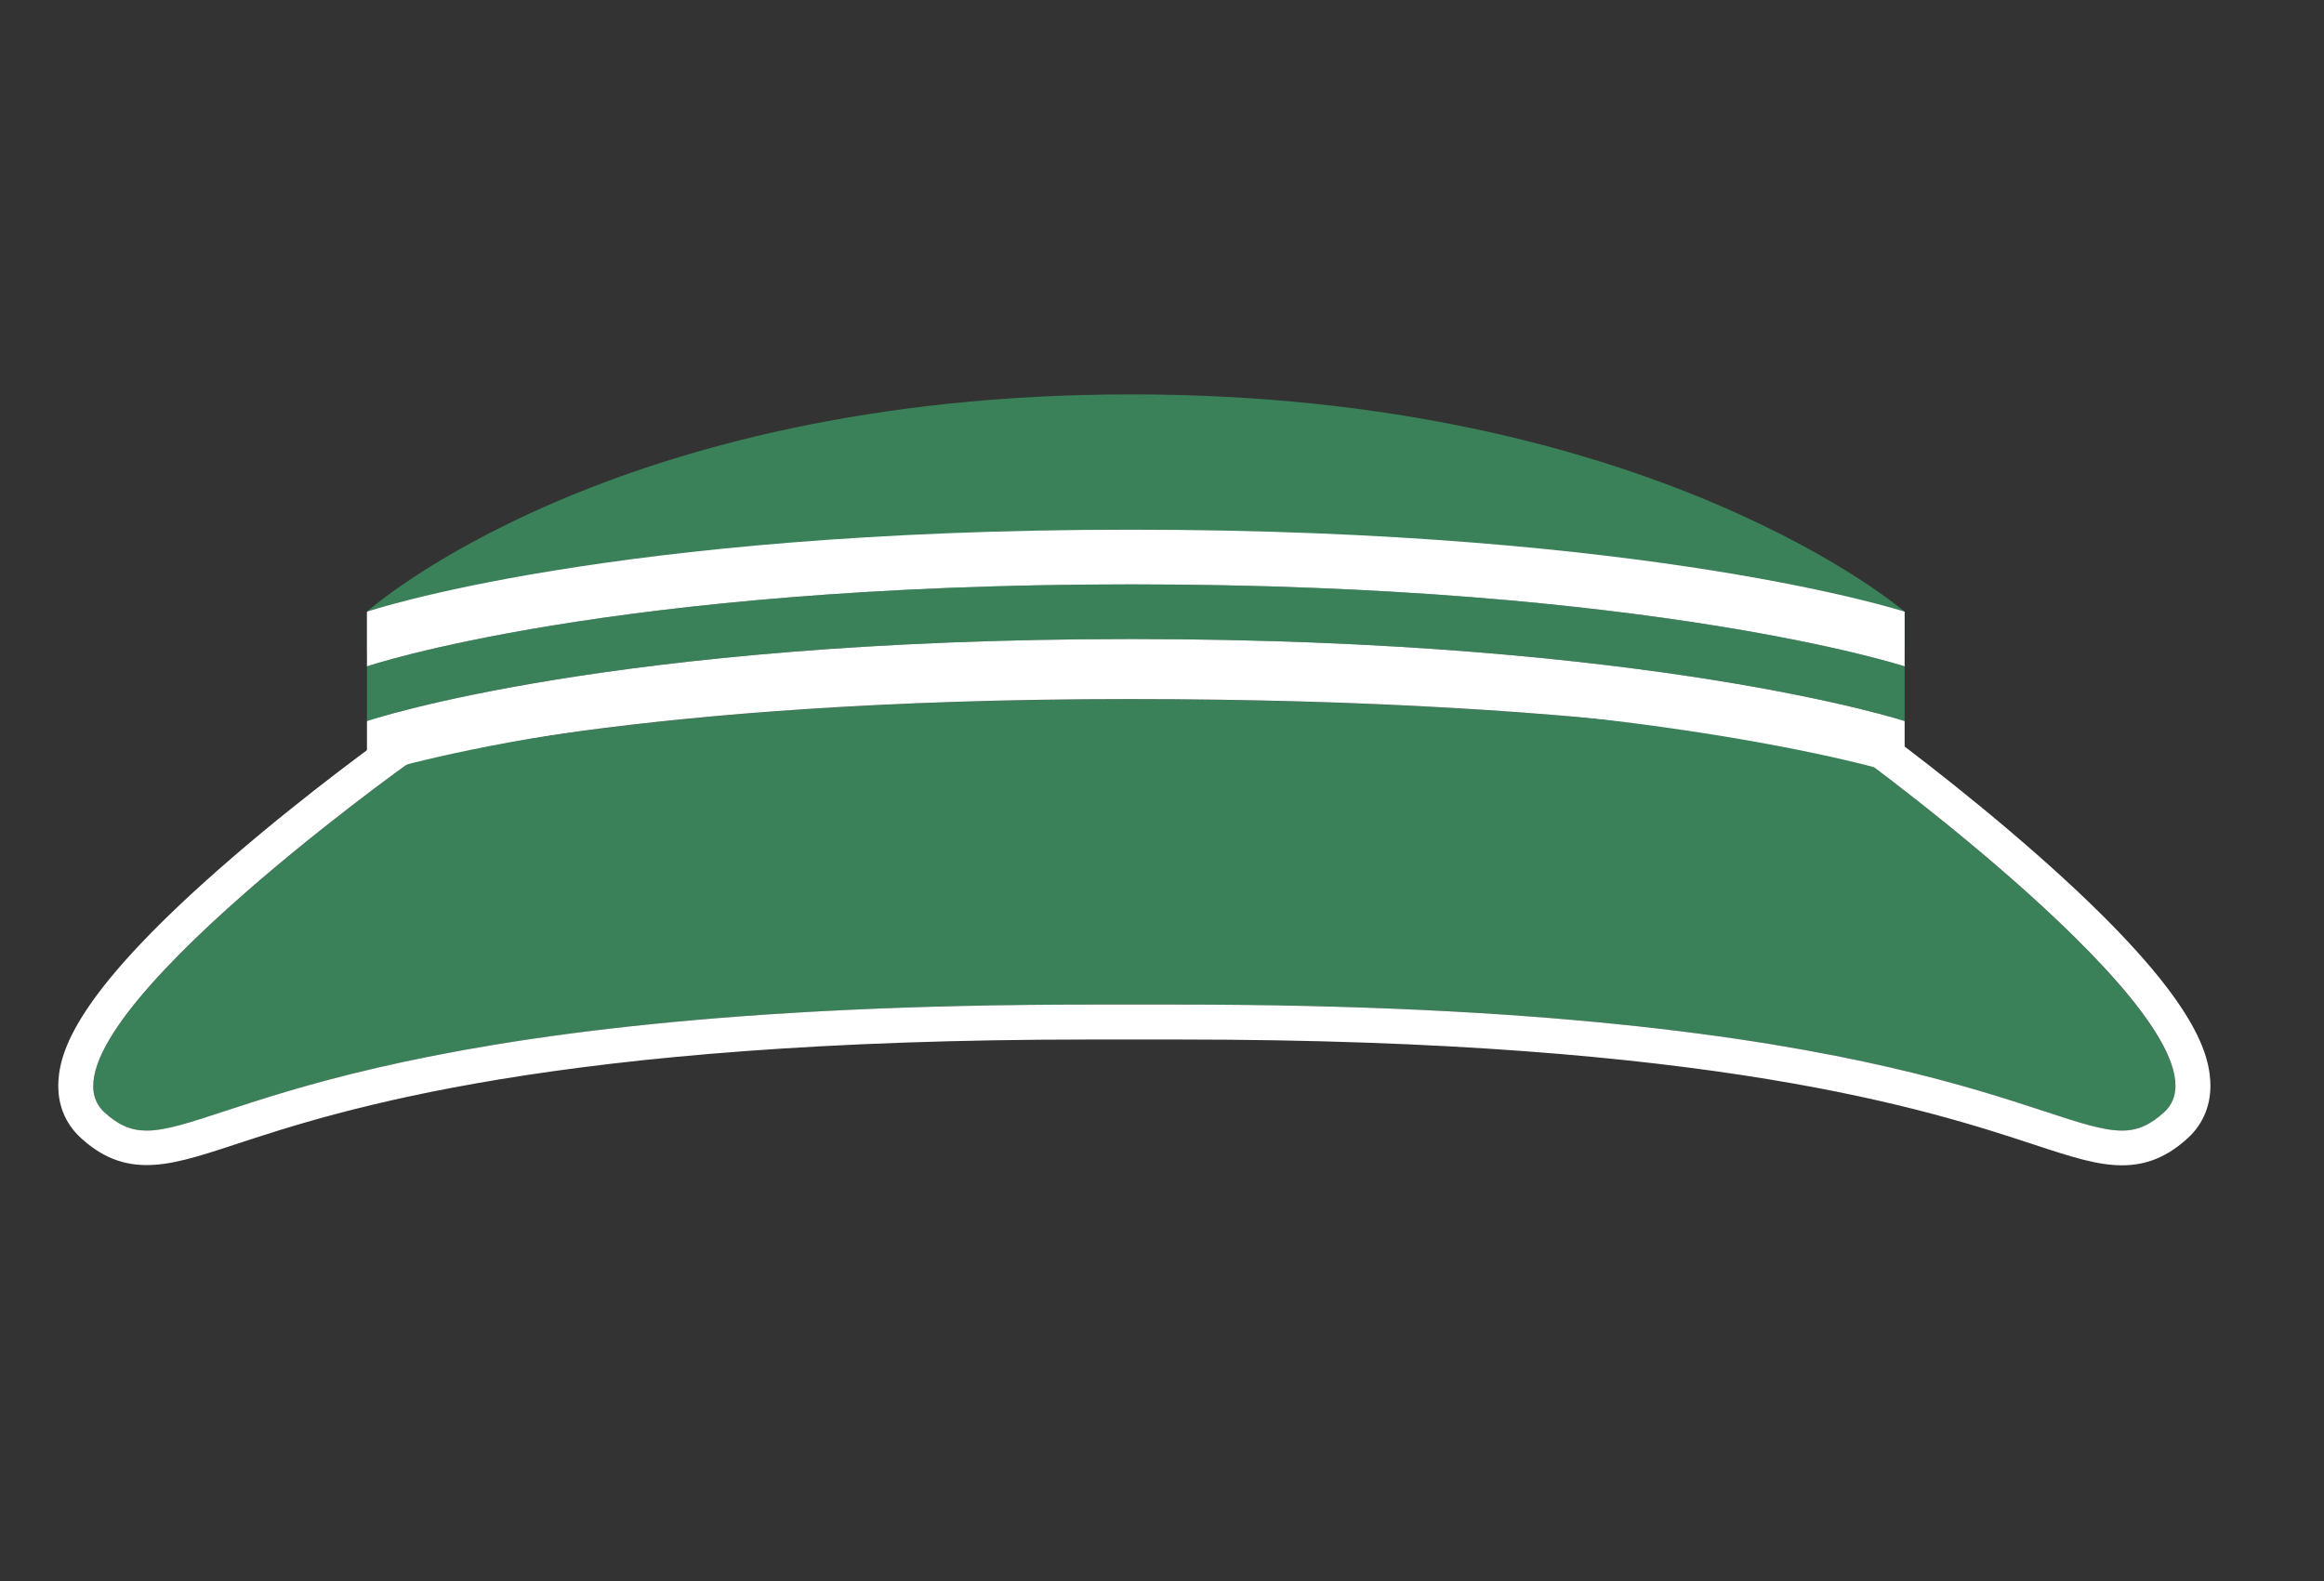 <?xml version="1.0" encoding="utf-8"?>
<!-- Generator: Adobe Illustrator 15.0.0, SVG Export Plug-In . SVG Version: 6.00 Build 0)  -->
<!DOCTYPE svg PUBLIC "-//W3C//DTD SVG 1.1//EN" "http://www.w3.org/Graphics/SVG/1.1/DTD/svg11.dtd">
<svg version="1.1" id="Layer_1" xmlns="http://www.w3.org/2000/svg" xmlns:xlink="http://www.w3.org/1999/xlink" x="0px" y="0px"
	 width="266px" height="181px" viewBox="0 0 266 181" enable-background="new 0 0 266 181" xml:space="preserve">
<rect x="0" y="0" width="266" height="181" fill="#333333" stroke="none"/>
<g opacity="0.49">
	<path fill="#42D17F" d="M212.736,86.518c0,0,44.3,32.295,34.974,40.856C238.383,135.934,233.721,115,135.019,115h-10.368
		c-98.702,0-103.365,20.934-112.691,12.374c-9.326-8.561,34.974-40.117,34.974-40.117s25.645-7.217,82.38-7.217
		C186.049,80.04,212.736,86.518,212.736,86.518z"/>
</g>
<path opacity="0.49" fill="#42D17F" d="M218,70.018c0,0-28.78-24.871-88.55-24.871C69.682,45.147,42,70.018,42,70.018v4.259
	c0,0,27.682-9.388,87.45-9.388c59.77,0,88.55,9.388,88.55,9.388V70.018z"/>
<path fill="#FFFFFF" d="M218,82.542c0,0-28.78-9.388-88.55-9.388c-59.768,0-87.45,9.388-87.45,9.388v6.259
	c0,0,27.682-9.387,87.45-9.387c59.77,0,88.55,9.387,88.55,9.387V82.542z"/>
<path fill="#FFFFFF" d="M218,70.026c0,0-28.78-9.388-88.55-9.388c-59.768,0-87.45,9.388-87.45,9.388v6.258
	c0,0,27.682-9.387,87.45-9.387c59.77,0,88.55,9.387,88.55,9.387V70.026z"/>
<path opacity="0.49" fill="#42D17F" d="M218,76.284c0,0-28.78-9.387-88.55-9.387c-59.768,0-87.45,9.387-87.45,9.387v6.258
	c0,0,27.682-9.388,87.45-9.388c59.77,0,88.55,9.388,88.55,9.388V76.284z"/>
<g>
	<path fill="#FFFFFF" d="M129.313,80.027c56.735,0,83.423,6.491,83.423,6.491s44.3,32.243,34.974,40.803
		c-1.58,1.45-3.026,2.105-4.817,2.105c-8.787,0-25.89-14.426-107.874-14.426h-10.368c-81.979,0-99.086,14.426-107.874,14.426
		c-1.792,0-3.237-0.628-4.817-2.079c-9.326-8.56,34.974-40.103,34.974-40.103S72.579,80.027,129.313,80.027 M129.313,76.027
		c-56.635,0-82.393,7.053-83.462,7.353l-0.67,0.188l-0.567,0.404c-0.369,0.263-9.143,6.523-18.156,14.309
		c-17.229,14.884-19.535,21.64-19.77,25.427c-0.162,2.602,0.726,4.87,2.566,6.56c2.309,2.119,4.699,3.105,7.522,3.105
		c2.81,0,5.718-0.905,10.121-2.356C38.79,127.1,63.534,119,124.651,119h10.368c61.123,0,85.864,8.1,97.753,12.018
		c4.402,1.45,7.311,2.382,10.12,2.382c2.823,0,5.214-1,7.521-3.118c1.829-1.679,2.718-3.944,2.57-6.54
		c-0.217-3.811-2.496-10.636-19.721-25.824c-9.019-7.952-17.804-14.363-18.174-14.632l-0.64-0.466l-0.769-0.188
		C212.573,82.362,185.878,76.027,129.313,76.027L129.313,76.027z"/>
</g>
</svg>
